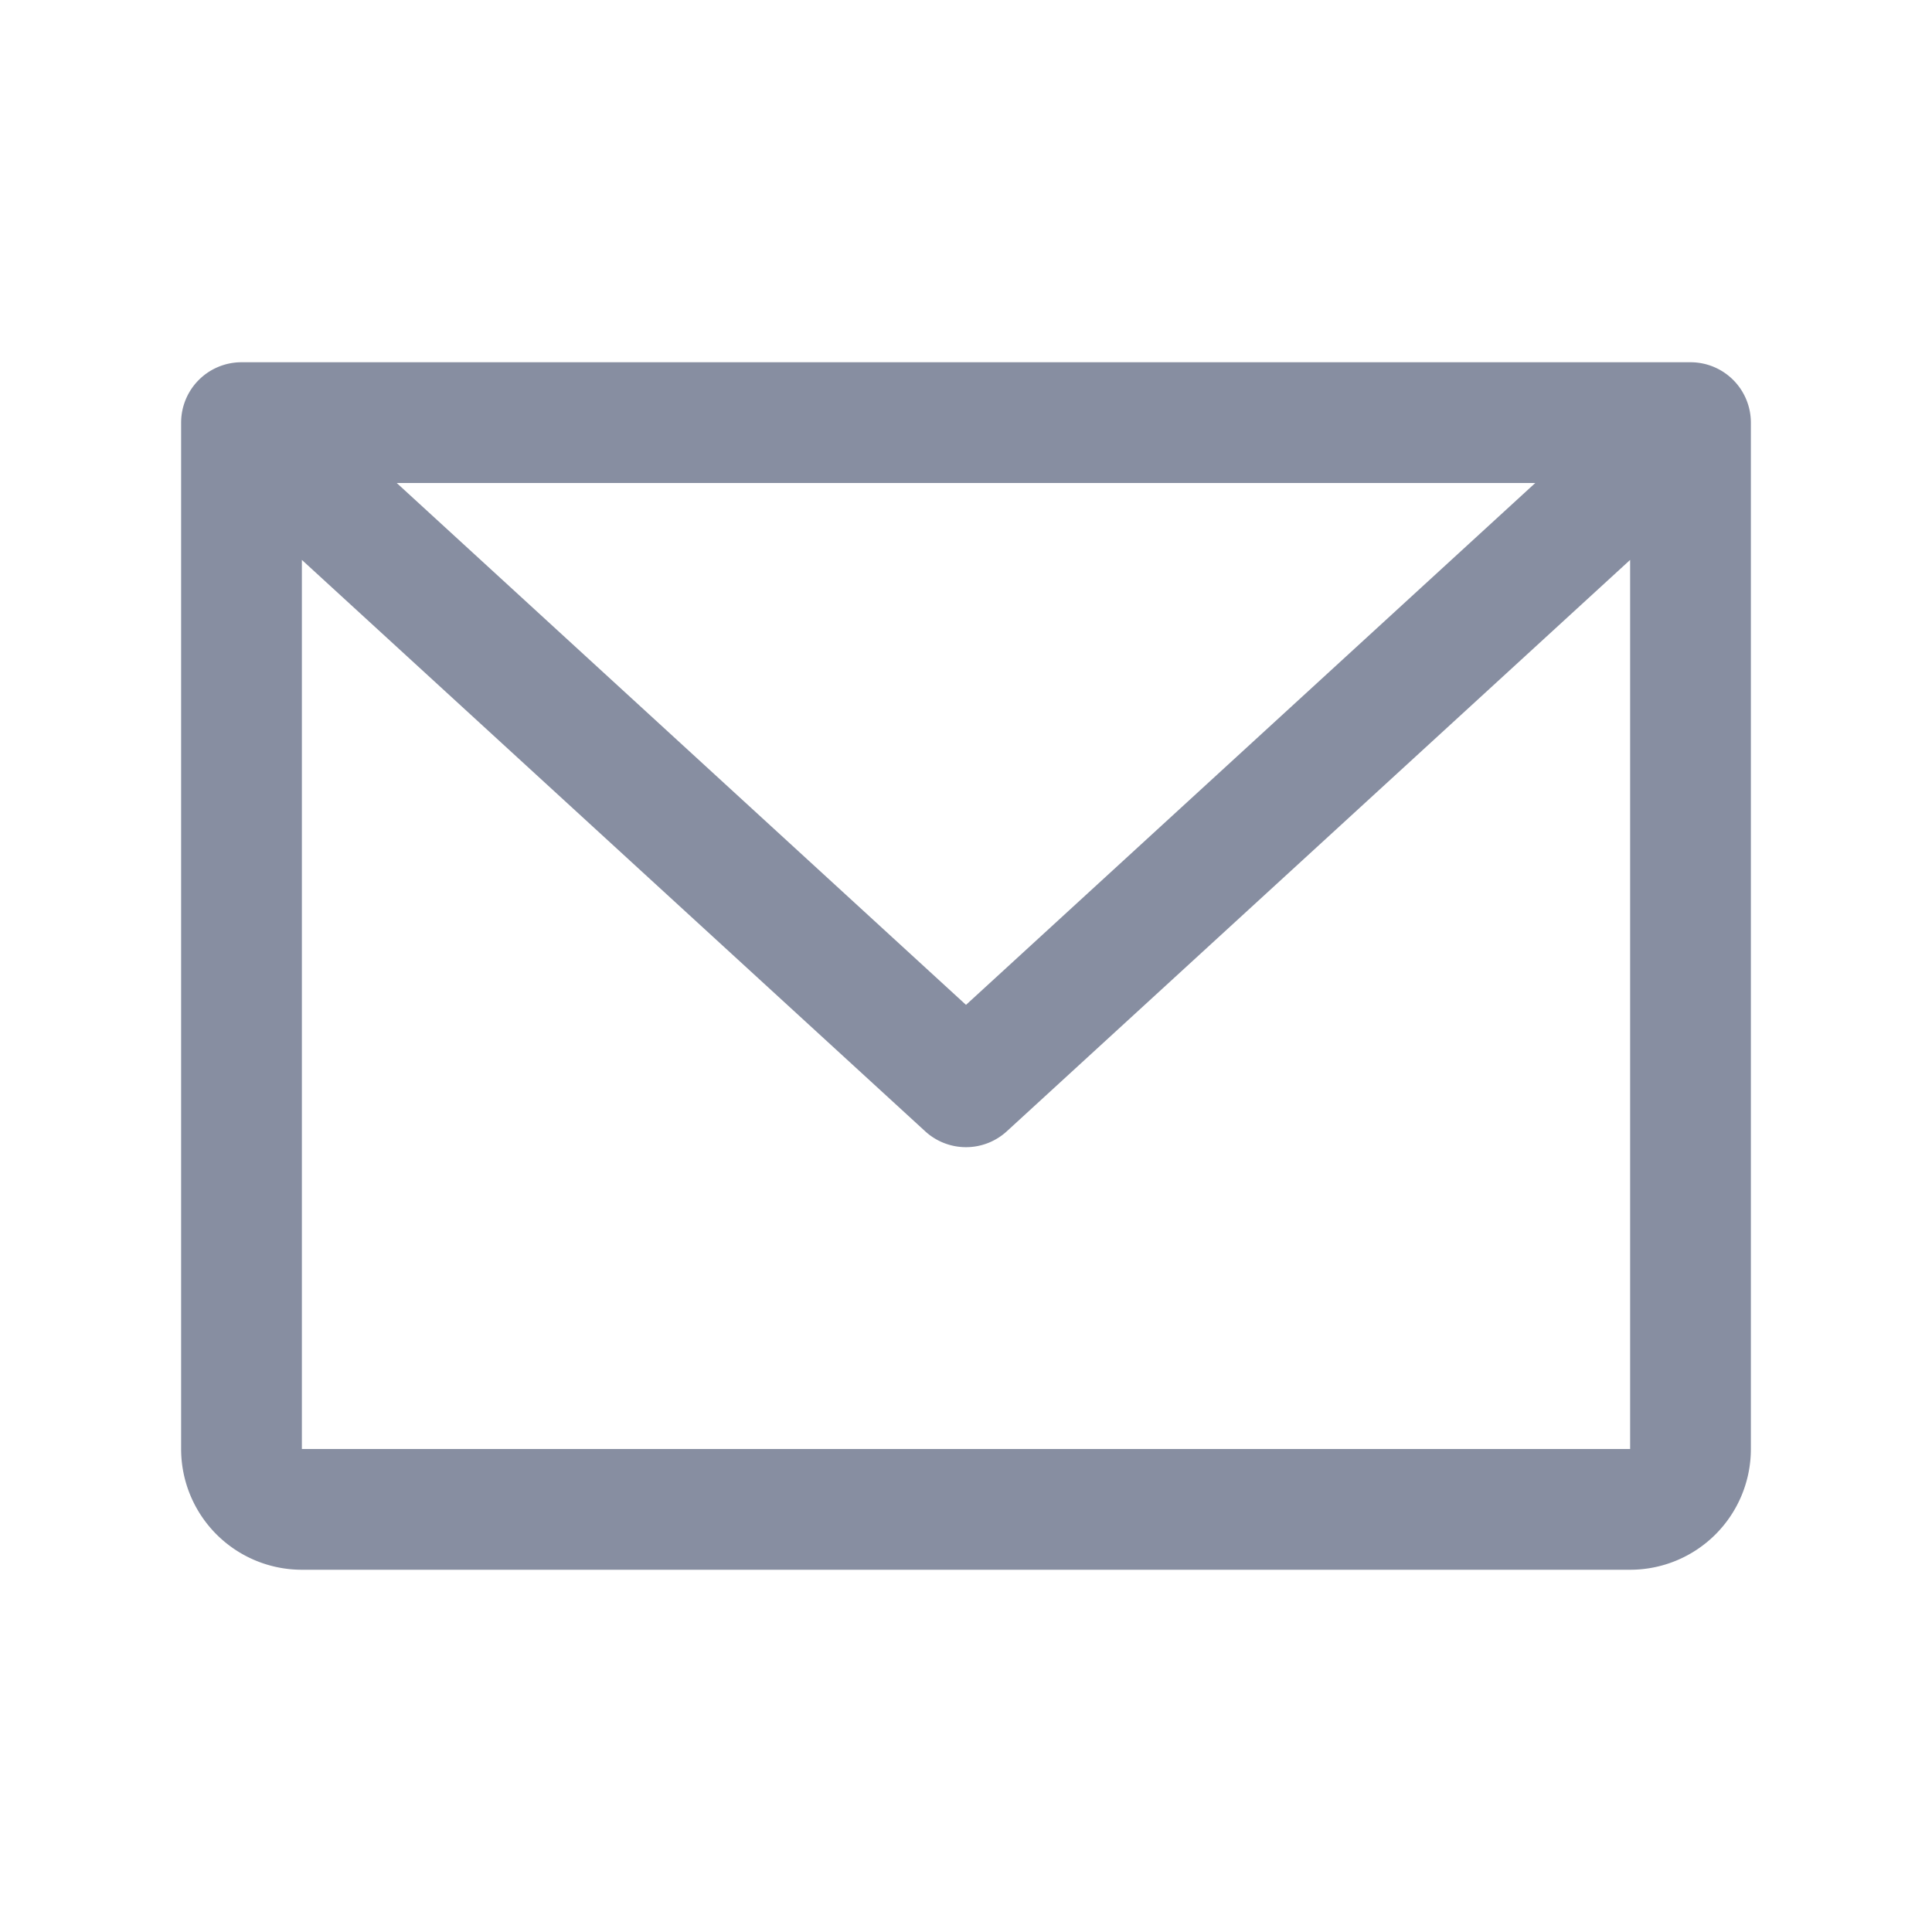 <svg class="icon-hover" xmlns="http://www.w3.org/2000/svg" width="32" height="32" fill="#878EA1" viewBox="0 0 256 256"><path d="M224,48H32a8,8,0,0,0-8,8V192a16,16,0,0,0,16,16H216a16,16,0,0,0,16-16V56A8,8,0,0,0,224,48ZM203.43,64,128,133.15,52.57,64ZM216,192H40V74.19l82.59,75.71a8,8,0,0,0,10.82,0L216,74.19V192Z"></path></svg>